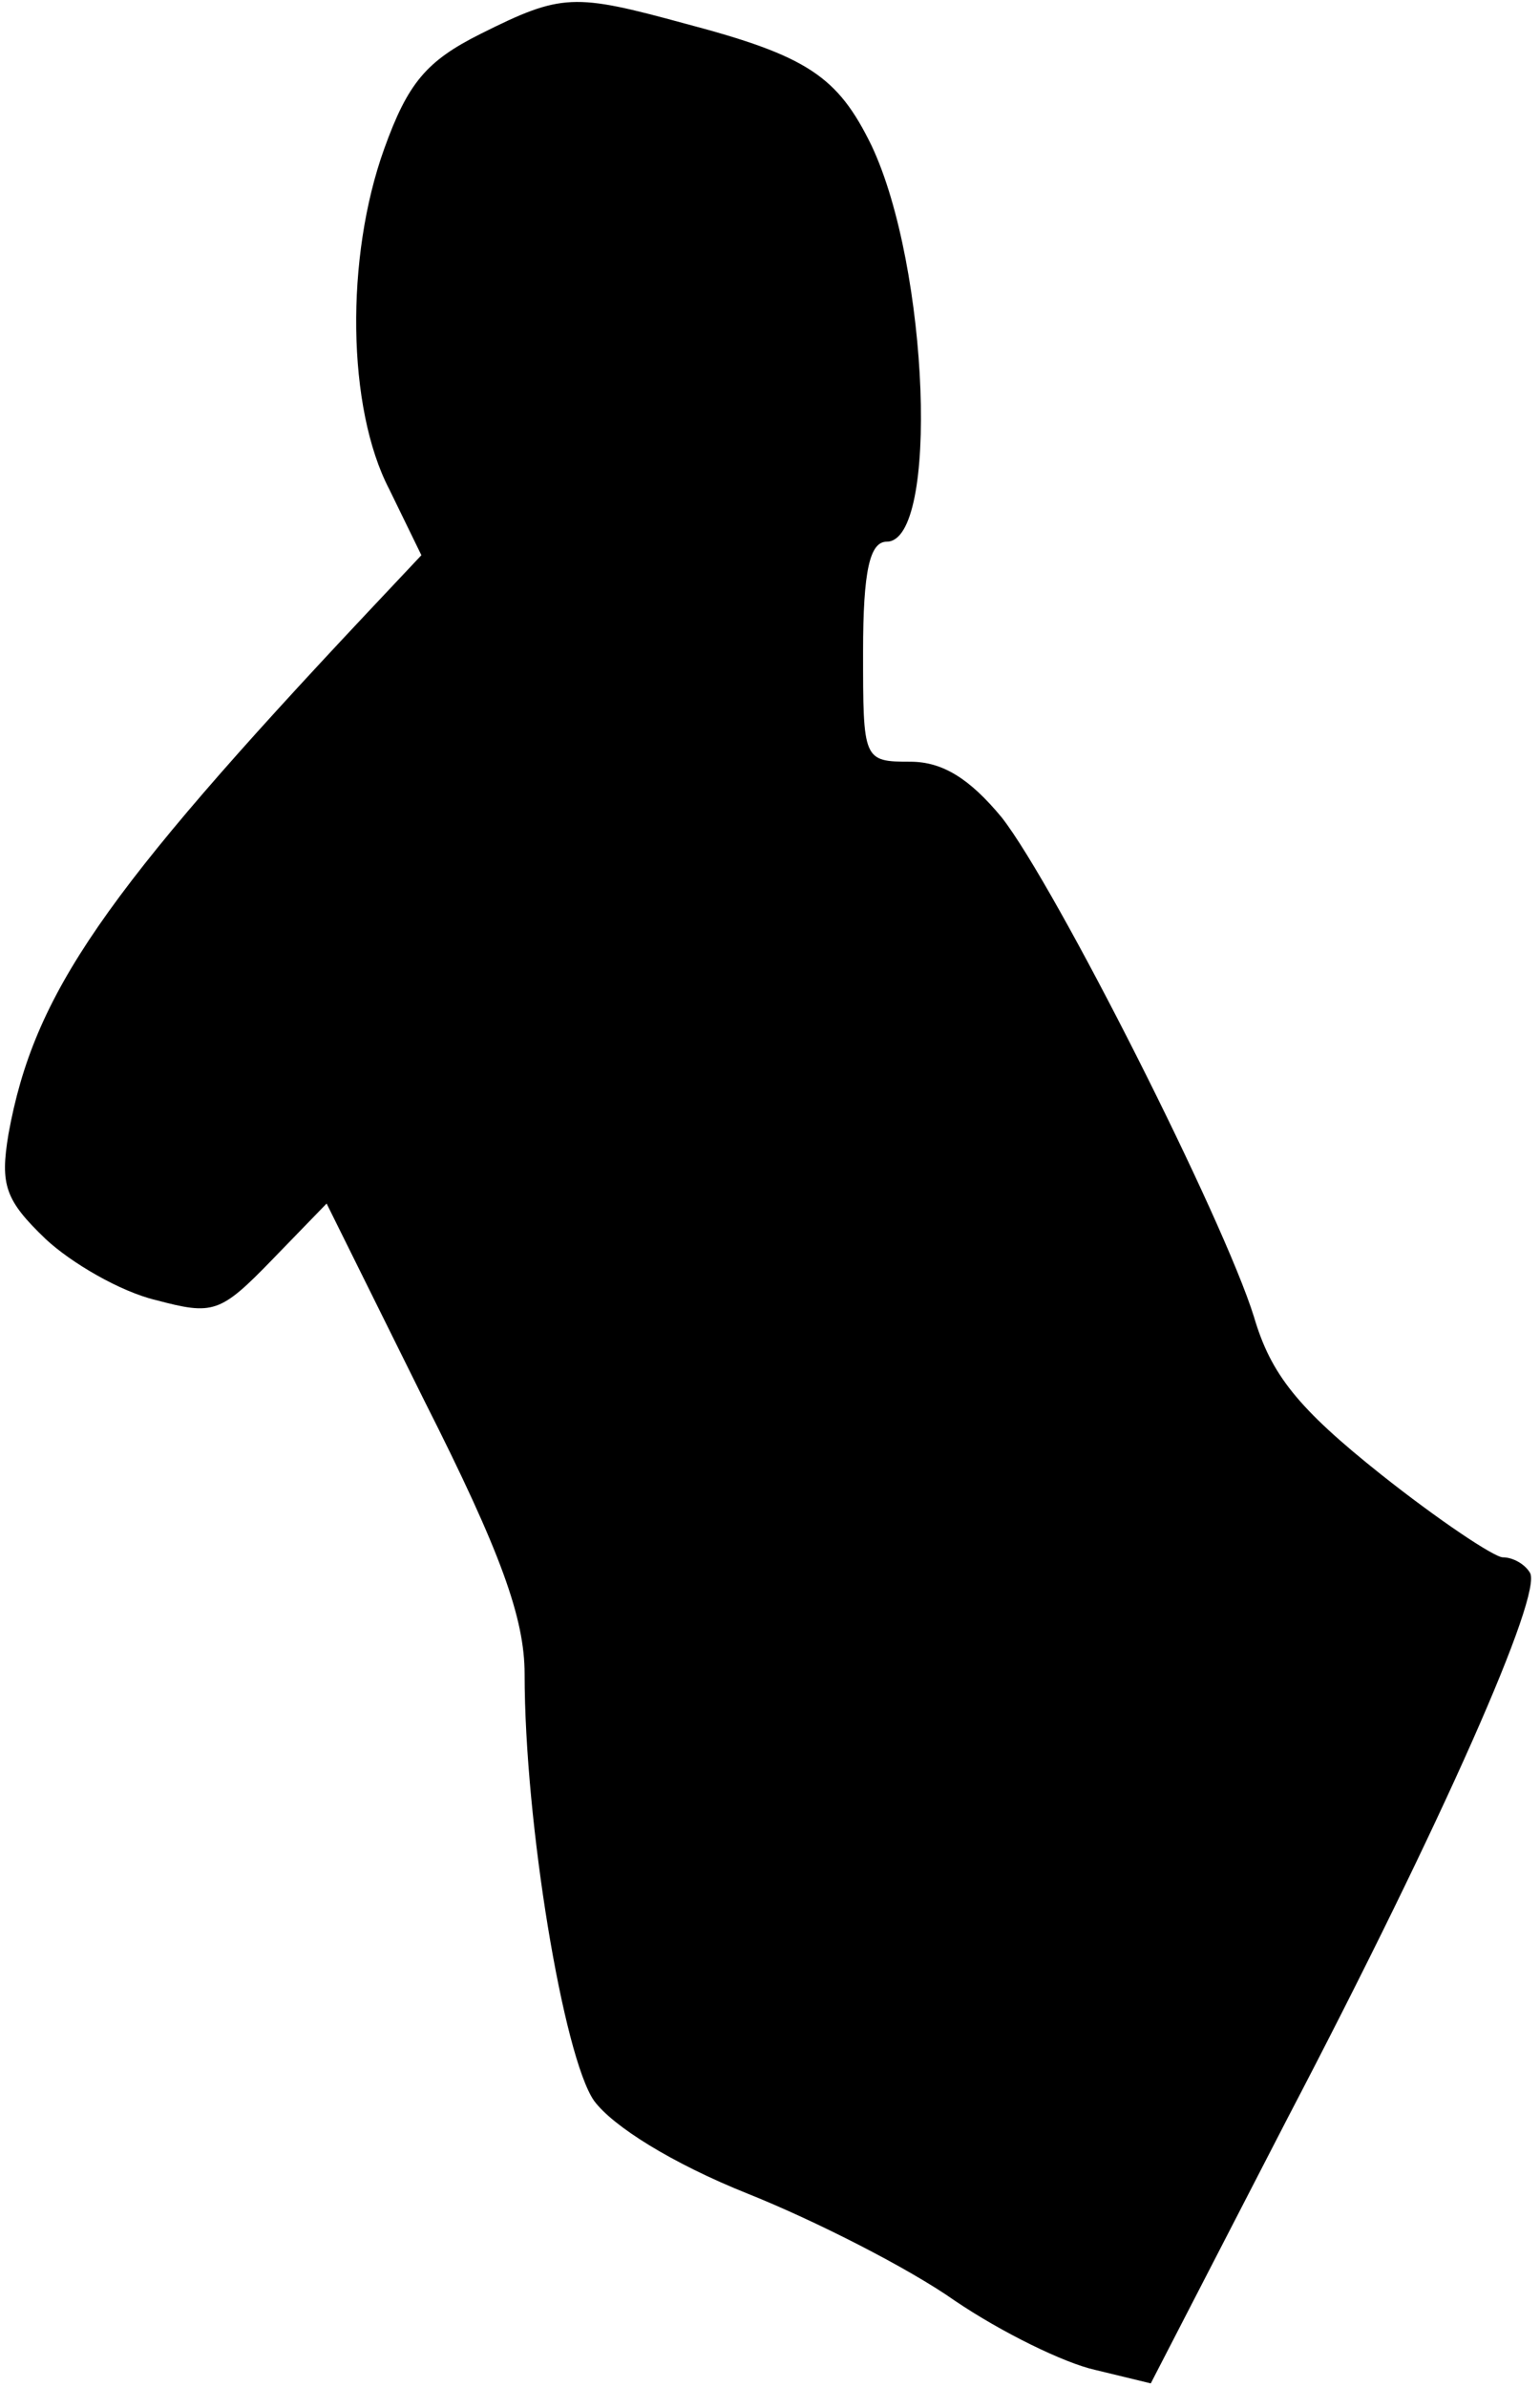 <?xml version="1.0" standalone="no"?>
<!DOCTYPE svg PUBLIC "-//W3C//DTD SVG 20010904//EN"
 "http://www.w3.org/TR/2001/REC-SVG-20010904/DTD/svg10.dtd">
<svg version="1.0" xmlns="http://www.w3.org/2000/svg"
 width="91pt" height="141pt" viewBox="0 0 91 141"
 preserveAspectRatio="xMidYMid meet">
<g transform="translate(0,141) scale(0.1,-0.1)"
fill="#000000" stroke="none">
<path fill="#000000" stroke="none" d="M284 1390 c-32 -16 -43 -29 -57 -68
-23 -64 -22 -153 3 -201 l19 -39 -32 -34 c-156 -166 -197 -225 -212 -308 -5
-30 -2 -39 22 -62 15 -14 44 -31 65 -36 34 -9 38 -8 69 24 l32 33 58 -117 c45
-89 59 -128 59 -161 0 -88 23 -226 41 -252 11 -15 46 -37 91 -55 40 -16 95
-44 122 -63 28 -19 65 -37 83 -41 l33 -8 81 157 c92 176 151 310 143 322 -3 5
-10 9 -16 9 -5 0 -38 22 -72 49 -49 39 -65 59 -75 93 -18 58 -117 254 -149
295 -19 23 -35 33 -54 33 -28 0 -28 1 -28 65 0 48 4 65 14 65 31 0 25 162 -9
234 -20 41 -38 53 -110 72 -66 18 -73 18 -121 -6z"/>
</g>
</svg>
